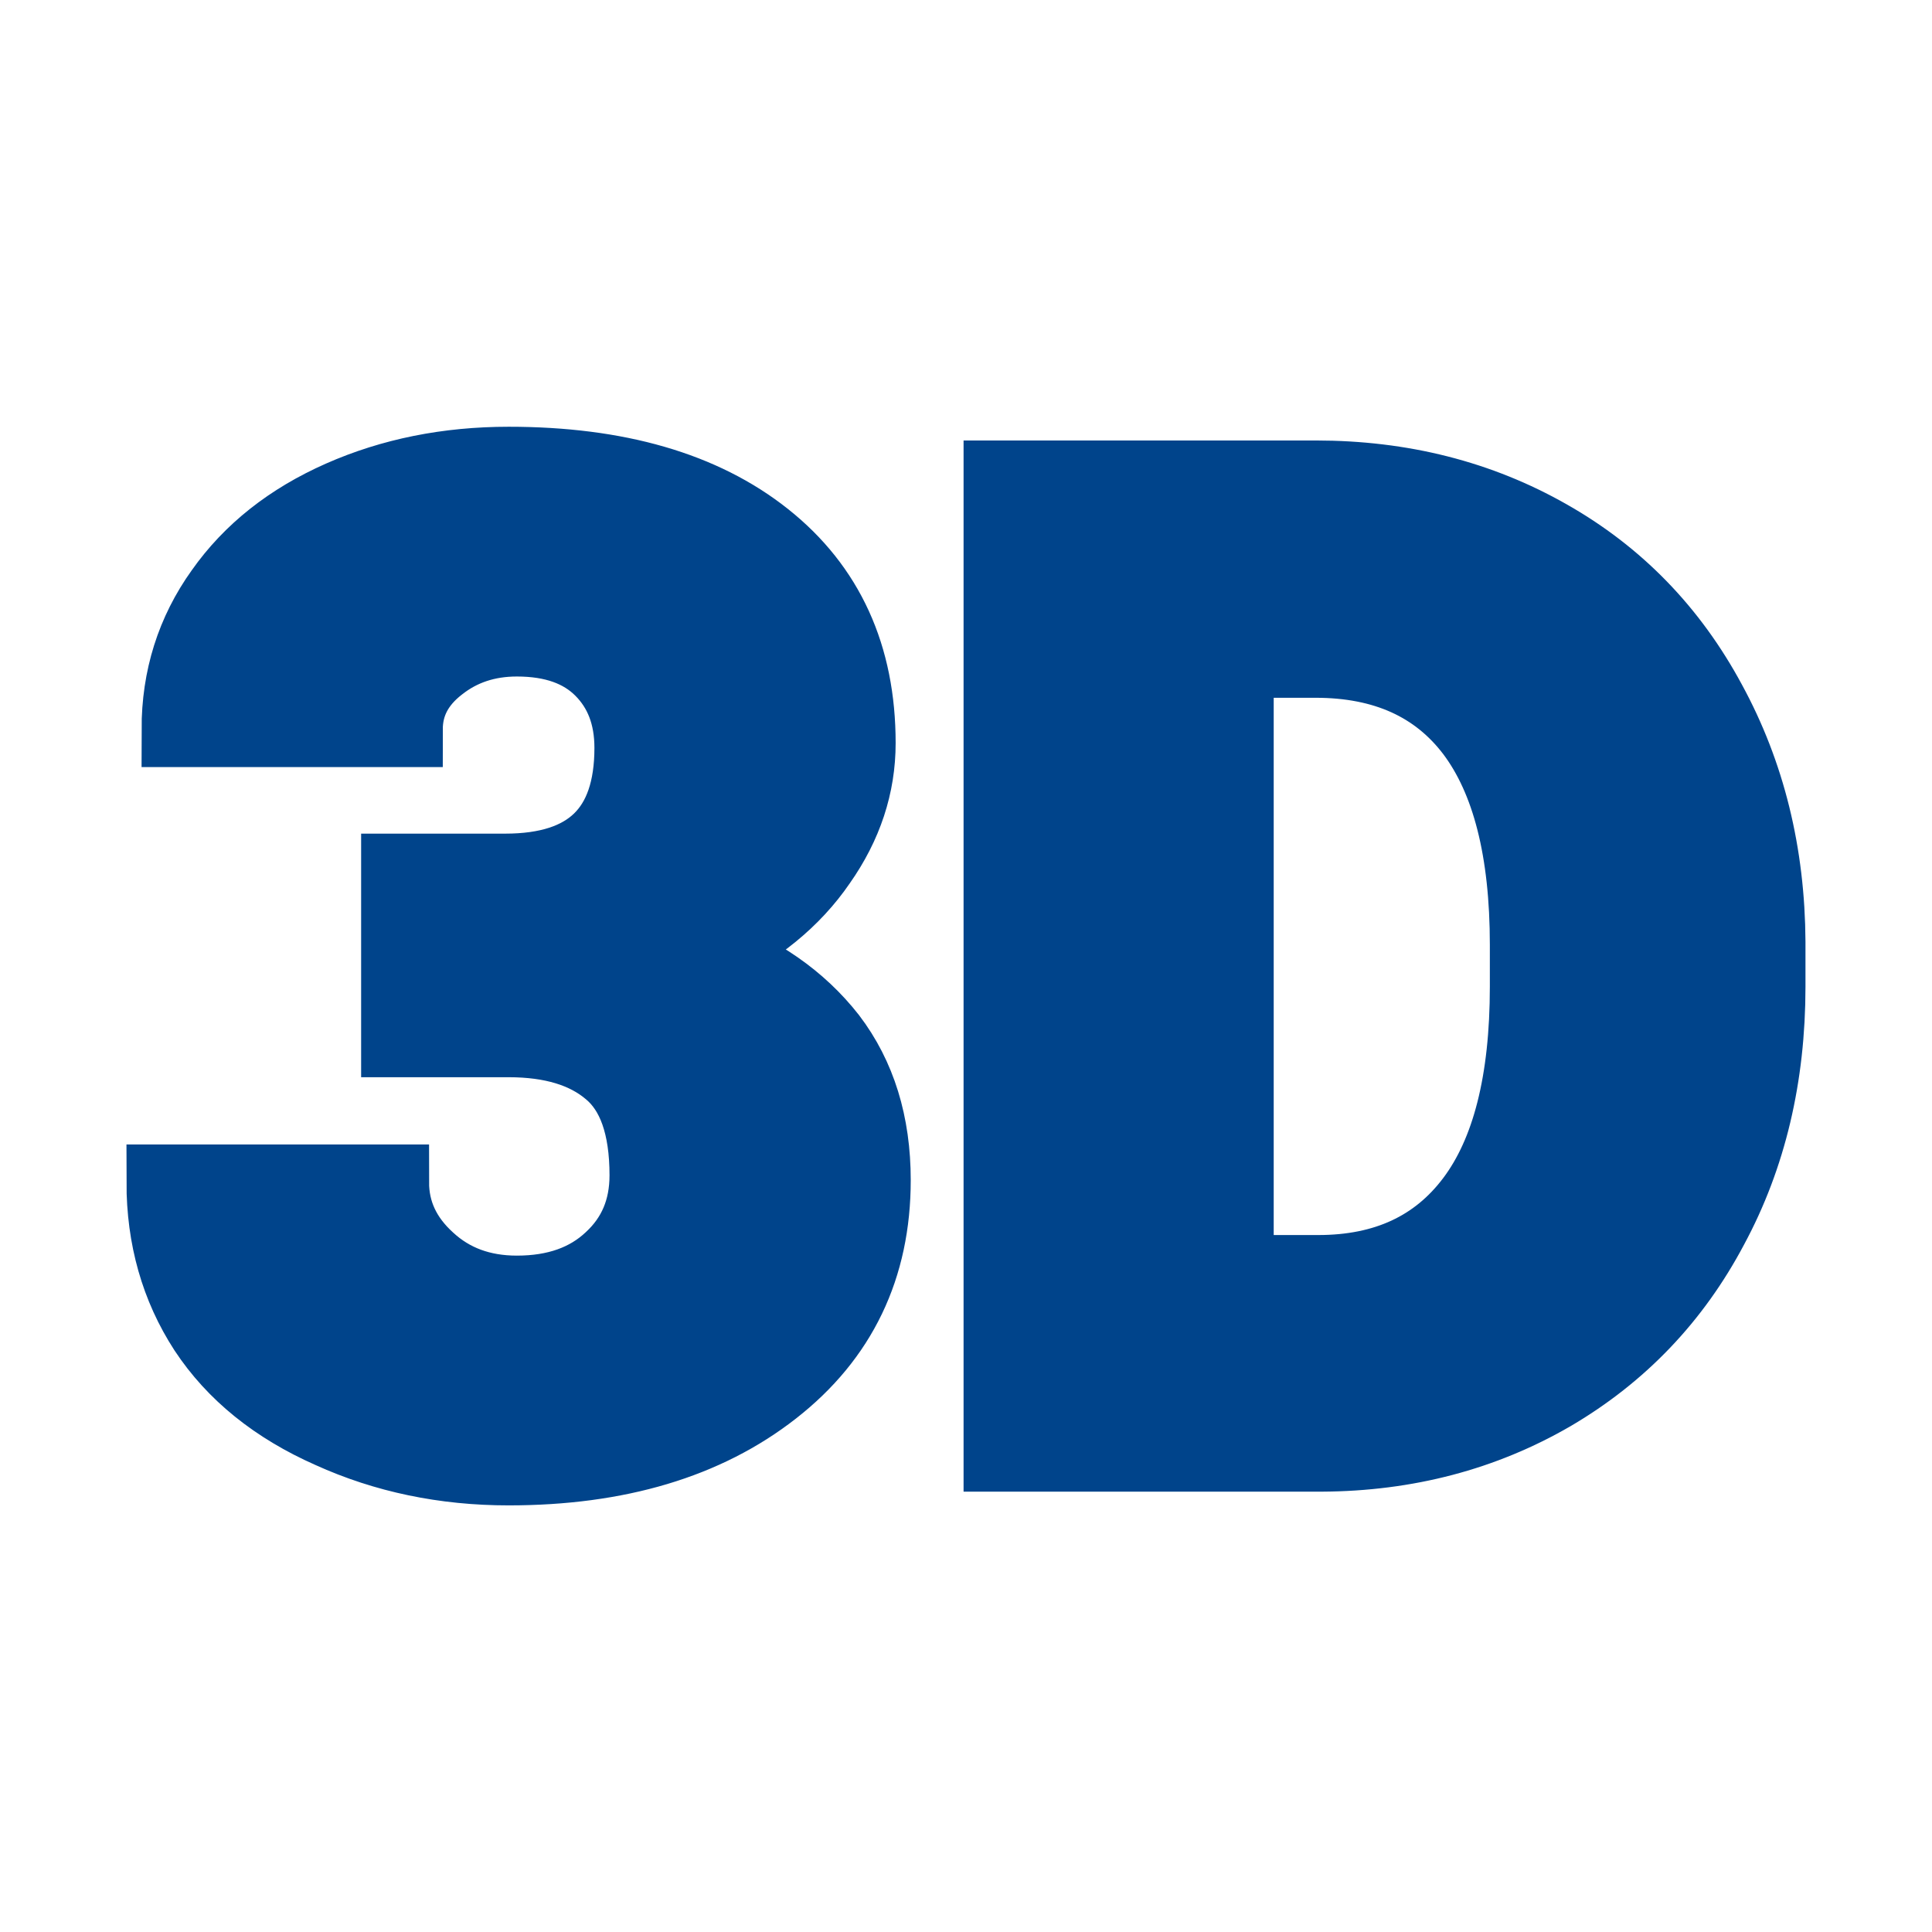 <svg xmlns="http://www.w3.org/2000/svg" version="1.1" xmlns:xlink="http://www.w3.org/1999/xlink" viewBox="0 0 200 200"><rect width="200" height="200" fill="url('#gradient')"></rect><defs><linearGradient id="gradient" gradientTransform="rotate(0 0.5 0.5)"><stop offset="0%" stop-color="#ffffff"></stop><stop offset="100%" stop-color="#ffffff"></stop></linearGradient></defs><g><g fill="#00448b" transform="matrix(7.103,0,0,7.103,13.731,150.509)" stroke="#00448b" stroke-width="1.1"><path d="M3.88-6.04L3.88-8.49L5.43-8.49Q7.28-8.49 7.28-10.29L7.28-10.29Q7.28-11.00 6.84-11.44Q6.40-11.88 5.60-11.88L5.60-11.88Q4.94-11.88 4.46-11.50Q3.97-11.12 3.97-10.56L3.97-10.56L0.68-10.56Q0.68-11.68 1.31-12.56Q1.93-13.44 3.04-13.93Q4.15-14.42 5.48-14.42L5.48-14.42Q7.85-14.42 9.21-13.34Q10.57-12.26 10.57-10.36L10.57-10.36Q10.57-9.44 10.00-8.63Q9.44-7.81 8.37-7.30L8.37-7.30Q9.50-6.89 10.15-6.06Q10.79-5.22 10.79-3.99L10.79-3.99Q10.79-2.09 9.33-0.95Q7.86 0.20 5.48 0.20L5.48 0.20Q4.08 0.20 2.89-0.34Q1.69-0.87 1.07-1.81Q0.46-2.75 0.46-3.96L0.46-3.96L3.77-3.96Q3.77-3.30 4.30-2.82Q4.82-2.34 5.60-2.34L5.60-2.34Q6.46-2.34 6.98-2.83Q7.50-3.31 7.50-4.06L7.50-4.06Q7.50-5.14 6.96-5.59Q6.43-6.04 5.48-6.04L5.48-6.04L3.88-6.04ZM17.33 0L12.66 0L12.66-14.22L17.24-14.22Q19.12-14.22 20.63-13.36Q22.13-12.51 22.97-10.95Q23.82-9.39 23.83-7.46L23.83-7.46L23.83-6.81Q23.83-4.85 23.00-3.31Q22.18-1.76 20.68-0.88Q19.18-0.01 17.33 0L17.33 0ZM17.24-11.57L16.08-11.57L16.08-2.64L17.28-2.64Q18.75-2.64 19.54-3.69Q20.33-4.74 20.33-6.81L20.33-6.81L20.33-7.42Q20.33-9.48 19.54-10.53Q18.75-11.57 17.24-11.57L17.24-11.57Z"></path></g></g></svg>